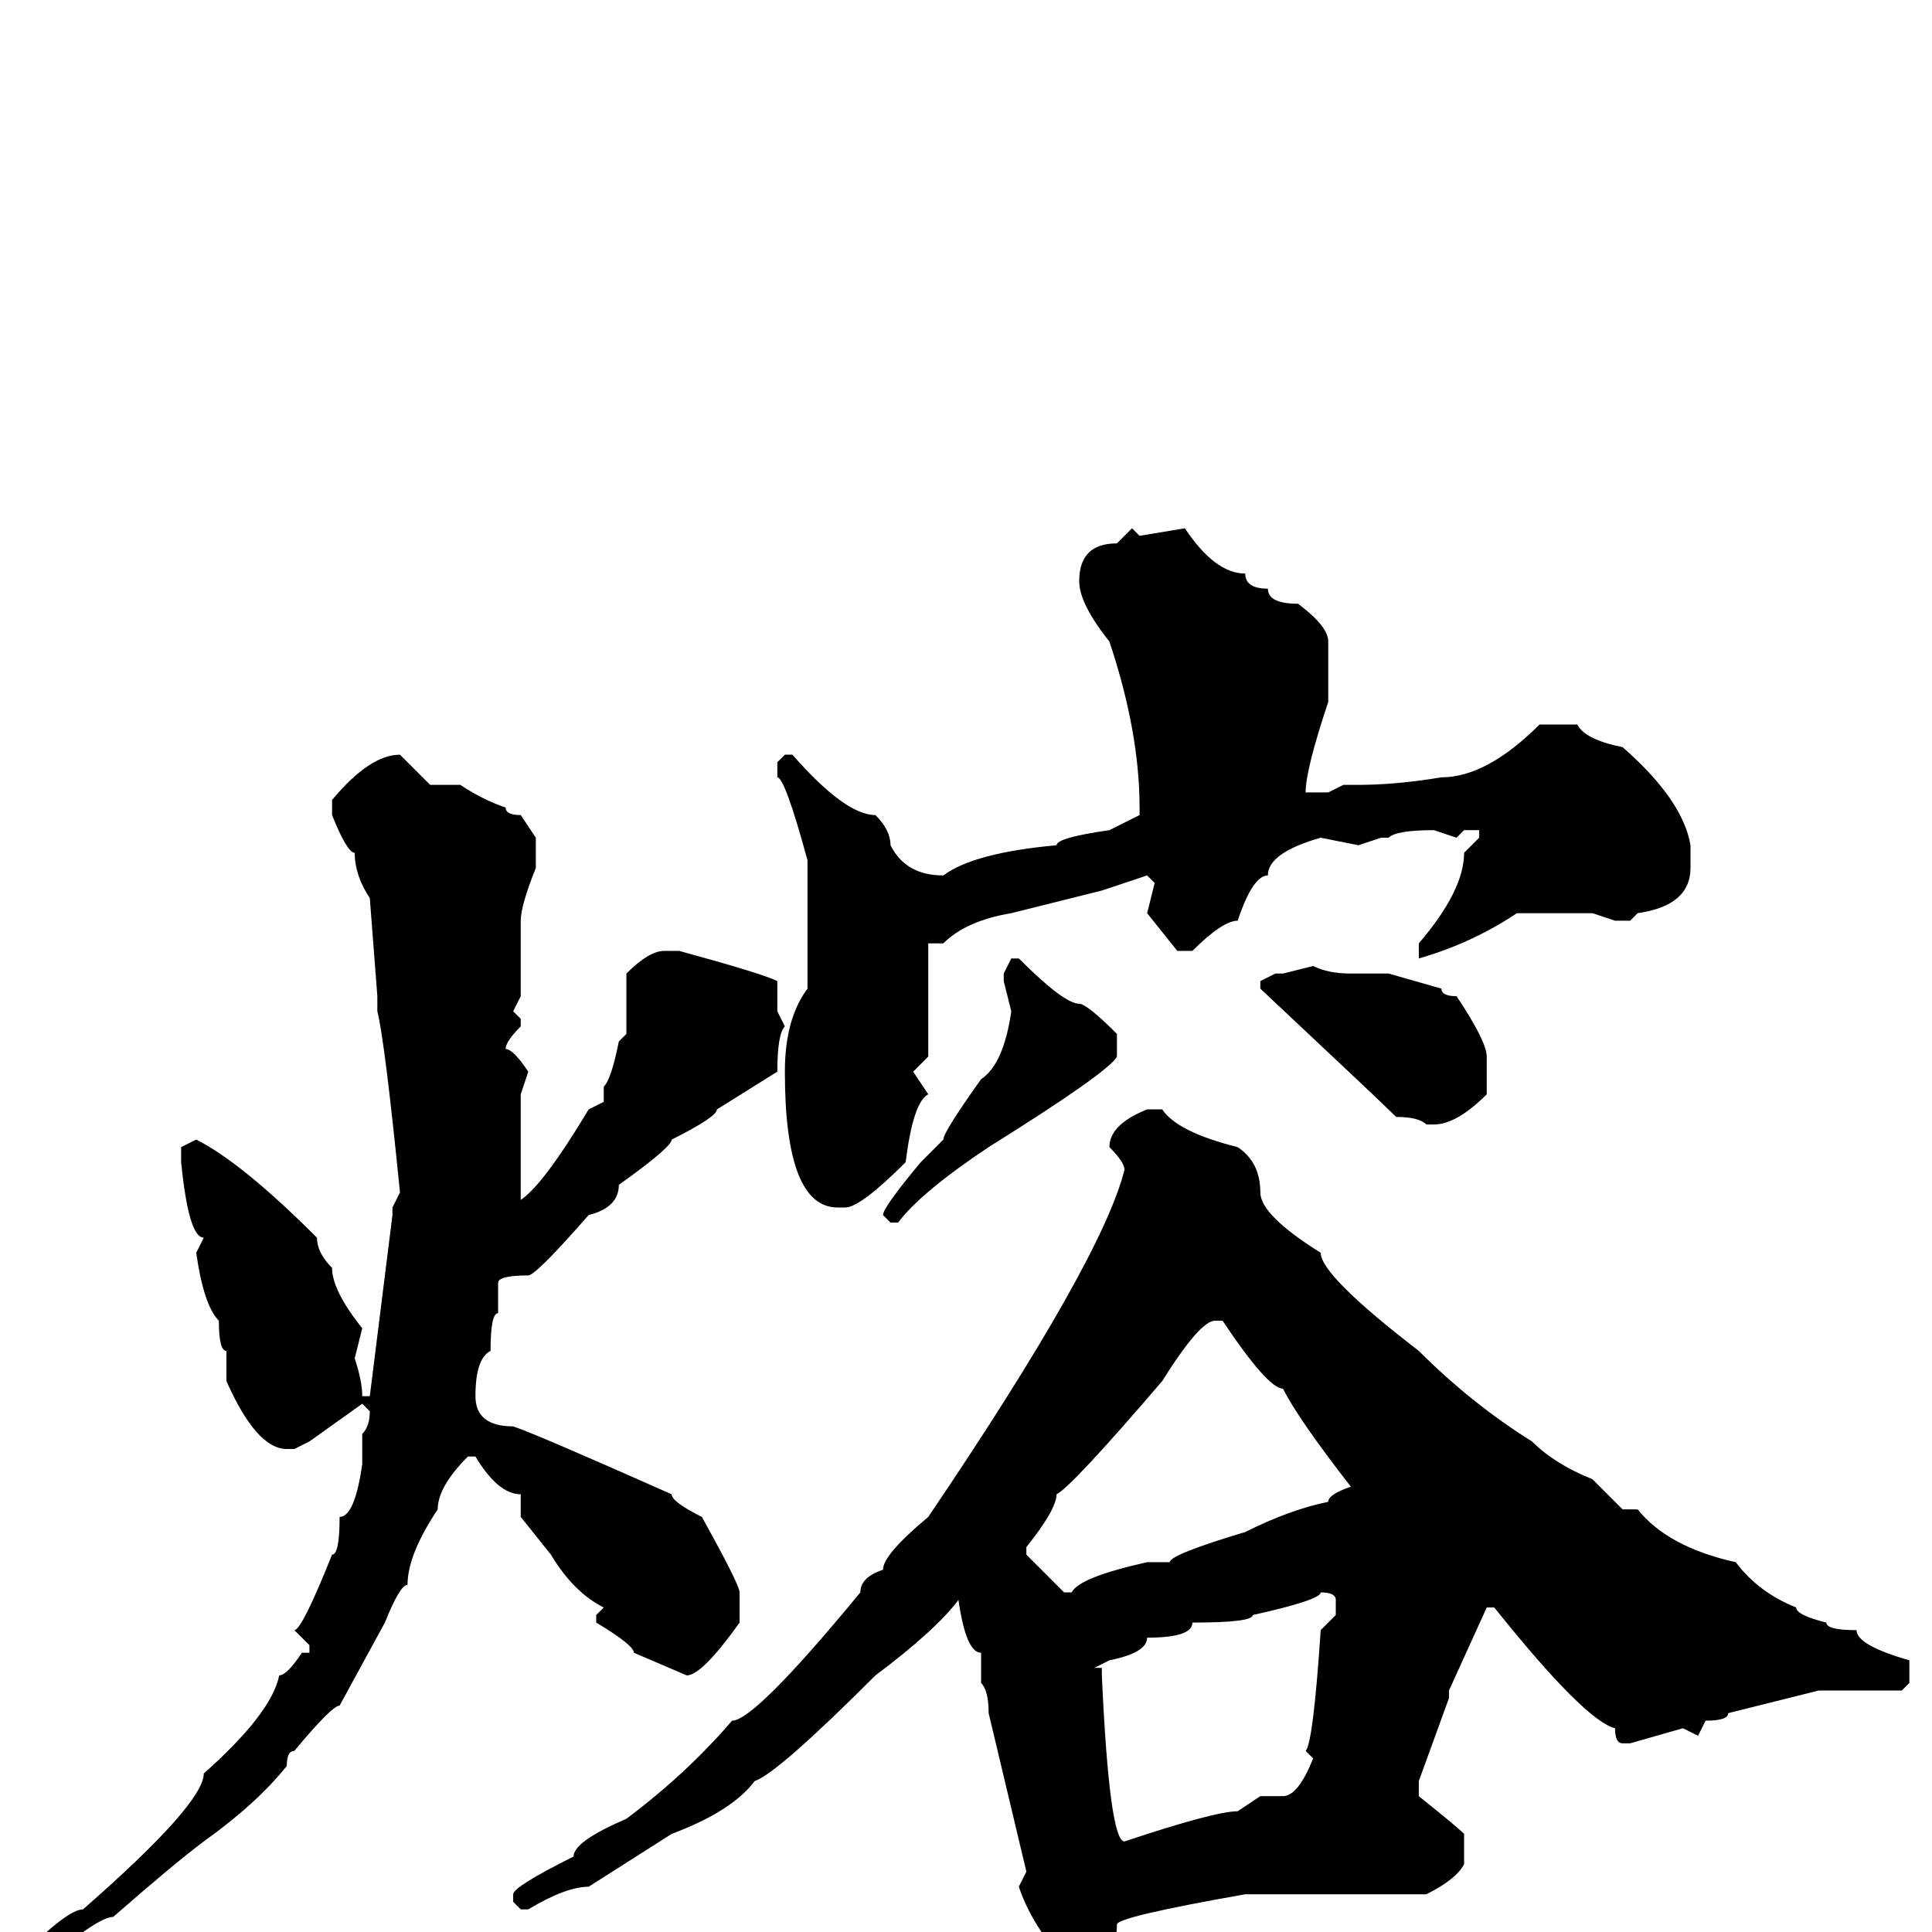 <svg xmlns="http://www.w3.org/2000/svg" viewBox="0 -256 256 256">
	<path fill="#000000" d="M150 -186L151 -185L157 -186Q161 -180 165 -180Q165 -178 168 -178Q168 -176 172 -176Q176 -173 176 -171V-168V-163Q173 -154 173 -151H176L178 -152H180Q185 -152 191 -153Q197 -153 204 -160H209Q210 -158 215 -157Q223 -150 224 -144V-141Q224 -136 217 -135L216 -134H214L211 -135H209H206H204H201Q195 -131 188 -129V-130V-131Q194 -138 194 -143L196 -145V-146H194L193 -145L190 -146Q185 -146 184 -145H183L180 -144L175 -145Q168 -143 168 -140Q166 -140 164 -134Q162 -134 158 -130H156L152 -135L153 -139L152 -140L146 -138L134 -135Q128 -134 125 -131H123V-118V-116L121 -114L123 -111Q121 -110 120 -102Q114 -96 112 -96H111Q104 -96 104 -114Q104 -121 107 -125V-137V-139V-140V-142Q104 -153 103 -153V-155L104 -156H105Q112 -148 116 -148Q118 -146 118 -144Q120 -140 125 -140Q129 -143 140 -144Q140 -145 147 -146L151 -148V-149Q151 -159 147 -171Q143 -176 143 -179Q143 -184 148 -184ZM53 -156L57 -152H61Q64 -150 67 -149Q67 -148 69 -148L71 -145V-141Q69 -136 69 -134V-124L68 -122L69 -121V-120Q67 -118 67 -117Q68 -117 70 -114L69 -111V-104V-98V-97Q72 -99 78 -109L80 -110V-111V-112Q81 -113 82 -118L83 -119V-122V-127Q86 -130 88 -130H90Q101 -127 103 -126V-122L104 -120Q103 -119 103 -114L95 -109Q95 -108 89 -105Q89 -104 82 -99Q82 -96 78 -95Q71 -87 70 -87Q66 -87 66 -86V-82Q65 -82 65 -77Q63 -76 63 -71Q63 -67 68 -67Q71 -66 89 -58Q89 -57 93 -55Q98 -46 98 -45V-41Q93 -34 91 -34L84 -37Q84 -38 79 -41V-42L80 -43Q76 -45 73 -50L69 -55V-58Q66 -58 63 -63H62Q58 -59 58 -56Q54 -50 54 -46Q53 -46 51 -41L45 -30Q44 -30 39 -24Q38 -24 38 -22Q34 -17 27 -12Q23 -9 15 -2Q13 -2 6 4H4L3 3Q9 -3 11 -3Q27 -17 27 -21Q36 -29 37 -34Q38 -34 40 -37H41V-38L39 -40Q40 -40 44 -50Q45 -50 45 -55Q47 -55 48 -62V-66Q49 -67 49 -69L48 -70L41 -65L39 -64H38Q34 -64 30 -73V-77Q29 -77 29 -81Q27 -83 26 -90L27 -92Q25 -92 24 -102V-104L26 -105Q32 -102 42 -92Q42 -90 44 -88Q44 -85 48 -80L47 -76Q48 -73 48 -71H49L52 -95V-96L53 -98Q51 -118 50 -122V-124L49 -137Q47 -140 47 -143Q46 -143 44 -148V-150Q49 -156 53 -156ZM134 -129H135Q141 -123 143 -123Q144 -123 148 -119V-116Q147 -114 131 -104Q122 -98 119 -94H118L117 -95Q117 -96 122 -102L125 -105Q125 -106 130 -113Q133 -115 134 -122L133 -126V-127ZM174 -128Q176 -127 179 -127H184L191 -125Q191 -124 193 -124Q197 -118 197 -116V-114V-111Q193 -107 190 -107H189Q188 -108 185 -108Q183 -110 167 -125V-126L169 -127H170ZM152 -109H154Q156 -106 164 -104Q167 -102 167 -98Q167 -95 175 -90Q175 -87 188 -77Q195 -70 203 -65Q206 -62 211 -60L215 -56H216H217Q221 -51 230 -49Q233 -45 238 -43Q238 -42 242 -41Q242 -40 246 -40Q246 -38 253 -36V-33L252 -32H248H243H241Q237 -31 229 -29Q229 -28 226 -28L225 -26L223 -27L216 -25H215Q214 -25 214 -27Q210 -28 198 -43H197L192 -32V-31L188 -20V-19V-18Q193 -14 194 -13V-9Q193 -7 189 -5H186H178H176H172H167H165Q148 -2 148 -1Q148 4 143 10H142Q140 10 138 0Q136 -3 135 -6L136 -8L131 -29Q131 -32 130 -33V-37Q128 -37 127 -44Q124 -40 116 -34Q103 -21 100 -20Q97 -16 89 -13L78 -6Q75 -6 70 -3H69L68 -4V-5Q68 -6 76 -10Q76 -12 83 -15Q91 -21 97 -28Q100 -28 114 -45Q114 -47 117 -48Q117 -50 123 -55Q146 -89 149 -101Q149 -102 147 -104Q147 -107 152 -109ZM136 -51V-50L141 -45H142Q143 -47 152 -49H154H155Q155 -50 165 -53Q171 -56 176 -57Q176 -58 179 -59Q172 -68 170 -72Q168 -72 162 -81H161Q159 -81 154 -73Q142 -59 140 -58Q140 -56 136 -51ZM175 -45Q175 -44 166 -42Q166 -41 158 -41Q158 -39 152 -39Q152 -37 147 -36L145 -35H146V-34Q147 -12 149 -12Q161 -16 164 -16L167 -18H170Q172 -18 174 -23L173 -24Q174 -25 175 -40L177 -42V-44Q177 -45 175 -45Z"/>
</svg>